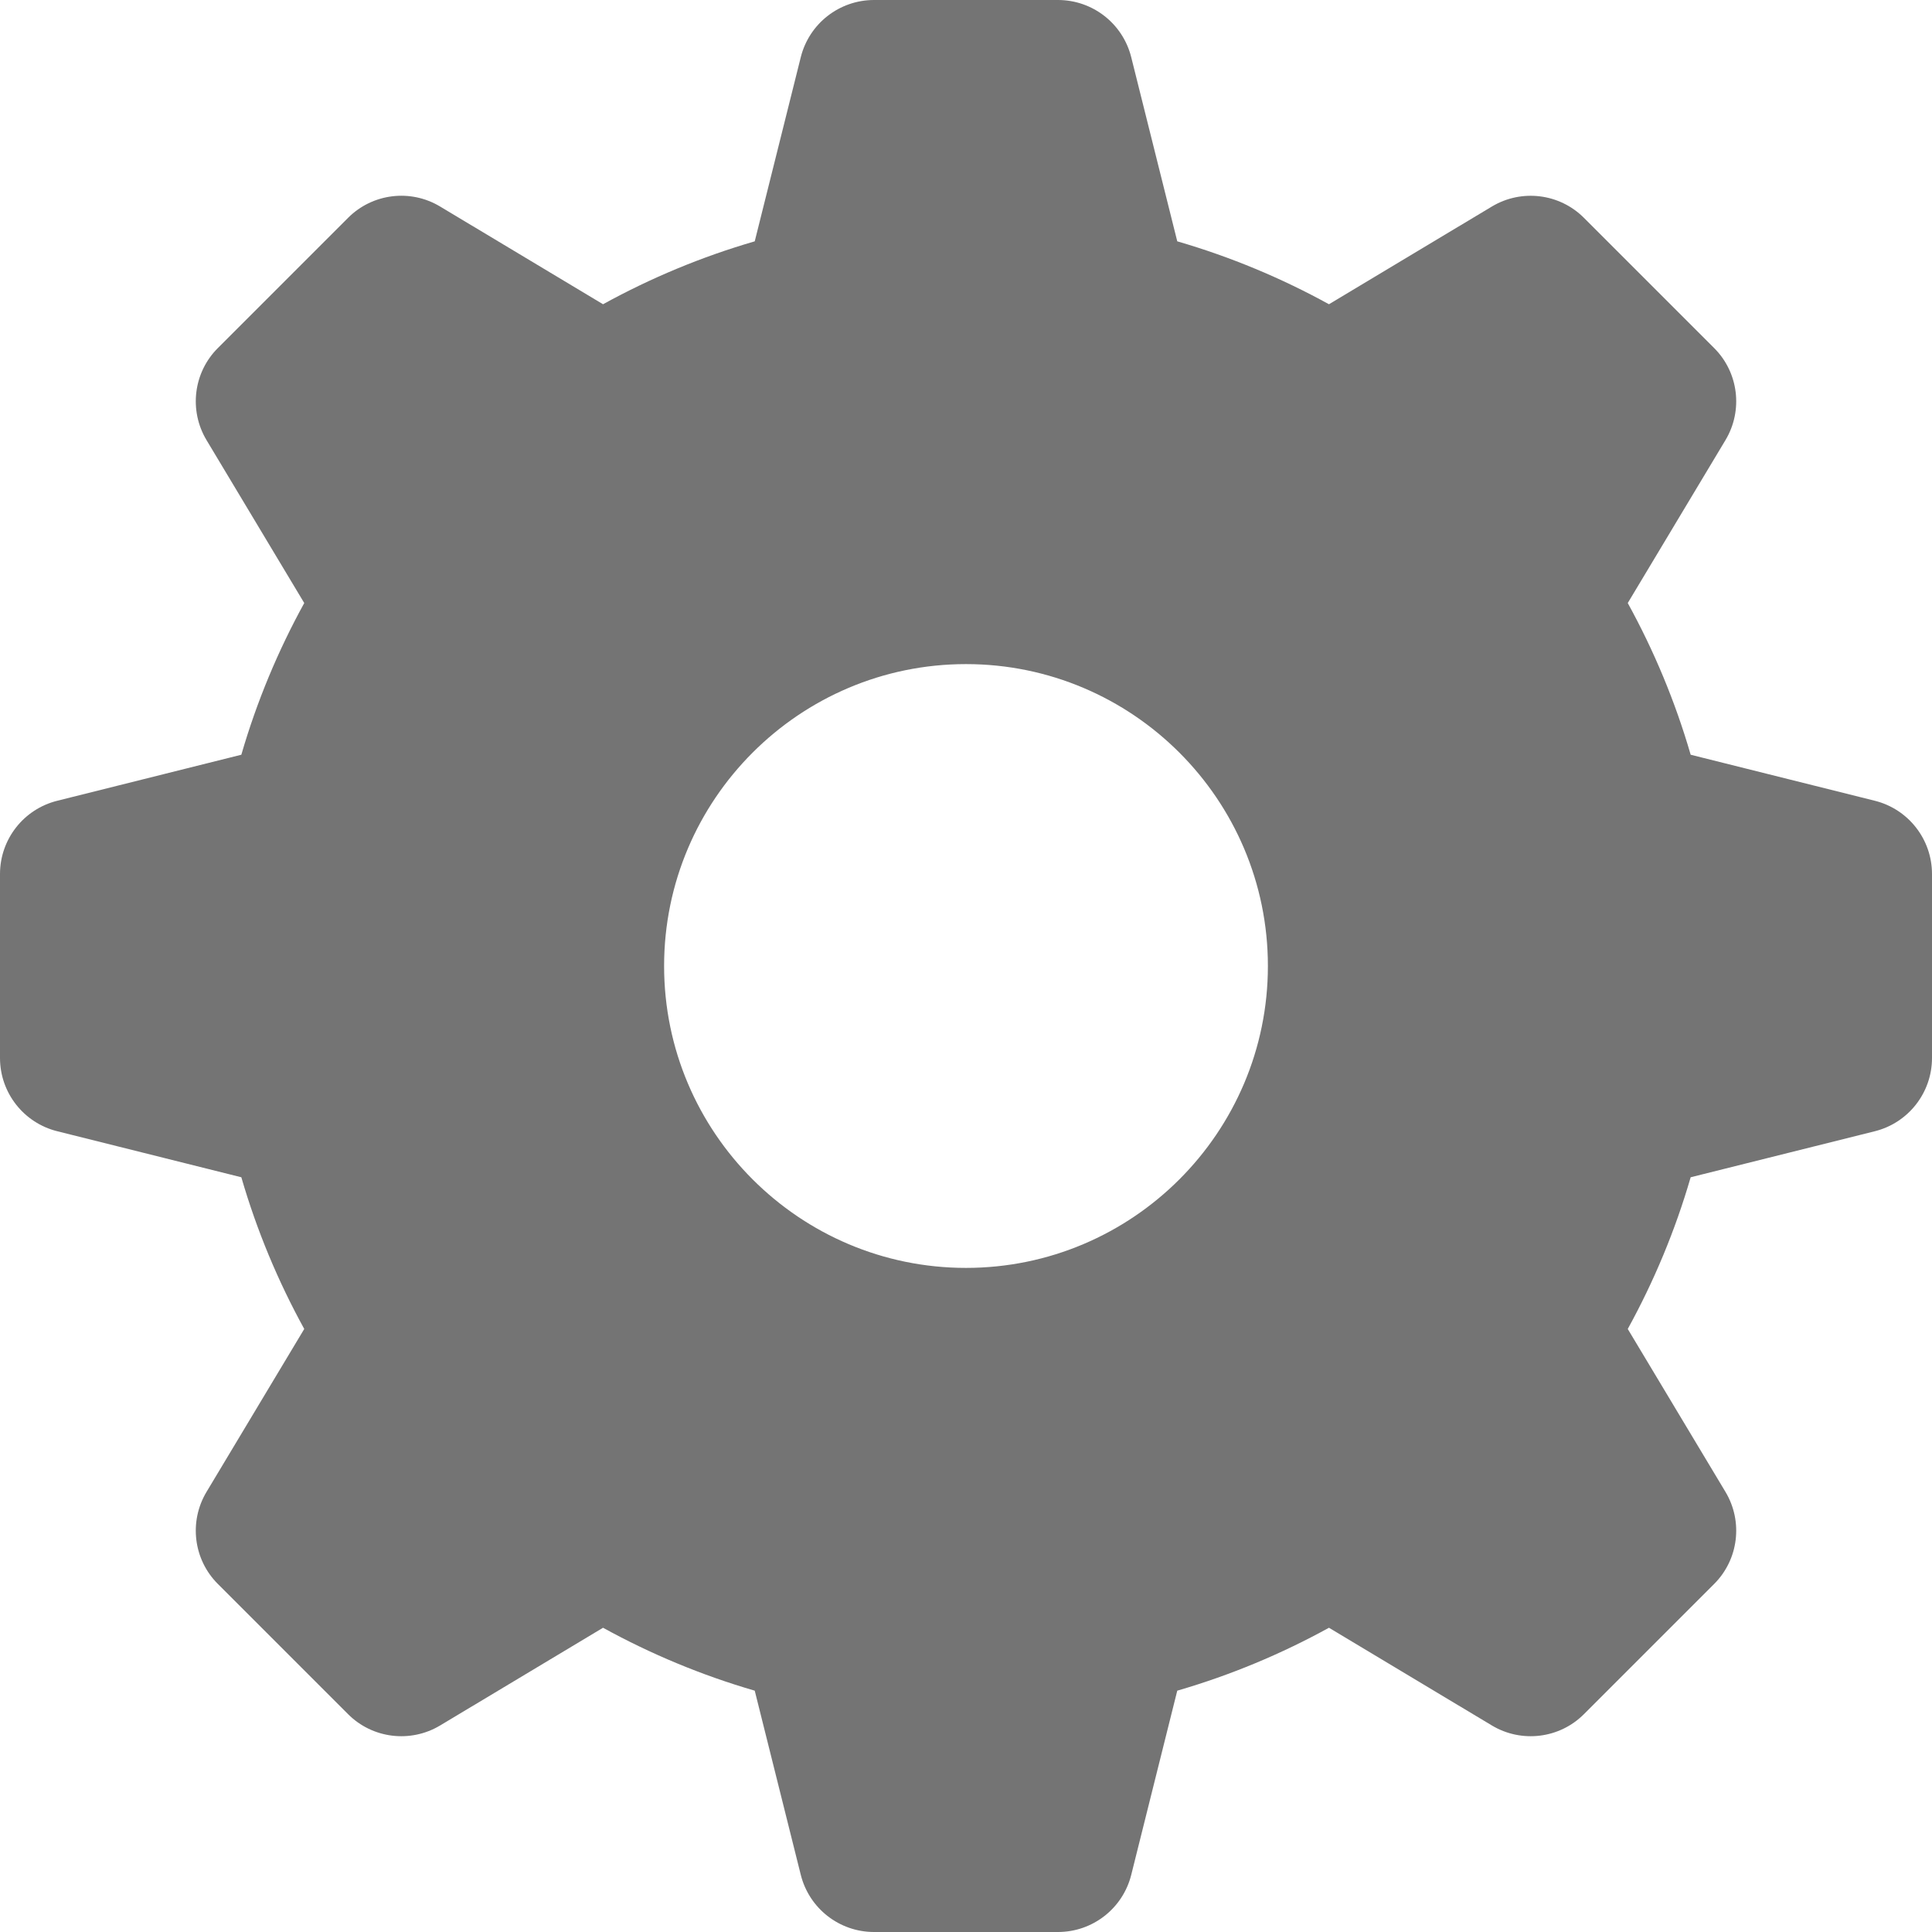 <svg width="23" height="23" viewBox="0 0 23 23" fill="none" xmlns="http://www.w3.org/2000/svg">
<path d="M0.681 13.467L2.873 14.015C3.057 14.649 3.31 15.254 3.622 15.821L2.459 17.76C2.247 18.113 2.302 18.566 2.594 18.857L4.143 20.406C4.434 20.698 4.887 20.753 5.24 20.541L7.179 19.378C7.746 19.69 8.351 19.943 8.985 20.127L9.533 22.319C9.633 22.719 9.992 23 10.405 23H12.595C13.008 23 13.367 22.719 13.467 22.32L14.015 20.127C14.649 19.943 15.254 19.69 15.821 19.378L17.76 20.541C18.113 20.753 18.566 20.698 18.857 20.406L20.406 18.857C20.698 18.566 20.753 18.113 20.541 17.76L19.378 15.821C19.69 15.254 19.943 14.649 20.127 14.015L22.32 13.467C22.719 13.367 23 13.008 23 12.595V10.405C23 9.992 22.719 9.633 22.32 9.533L20.127 8.985C19.943 8.351 19.69 7.746 19.378 7.179L20.541 5.24C20.753 4.887 20.698 4.434 20.406 4.143L18.857 2.594C18.566 2.302 18.113 2.247 17.76 2.459L15.821 3.622C15.254 3.31 14.649 3.057 14.015 2.873L13.467 0.681C13.367 0.281 13.008 3.34694e-10 12.595 3.34694e-10H10.405C9.992 3.34694e-10 9.633 0.281 9.533 0.681L8.985 2.873C8.351 3.057 7.746 3.31 7.179 3.622L5.24 2.459C4.887 2.246 4.434 2.302 4.143 2.594L2.594 4.143C2.302 4.434 2.247 4.887 2.459 5.24L3.622 7.179C3.31 7.746 3.057 8.351 2.873 8.985L0.681 9.533C0.281 9.633 4.76837e-07 9.992 4.76837e-07 10.405V12.595C4.53986e-05 13.008 0.281 13.367 0.681 13.467ZM11.5 7.906C13.482 7.906 15.094 9.518 15.094 11.5C15.094 13.482 13.482 15.094 11.5 15.094C9.518 15.094 7.906 13.482 7.906 11.5C7.906 9.518 9.518 7.906 11.5 7.906Z" fill="#747474"/>
</svg>
